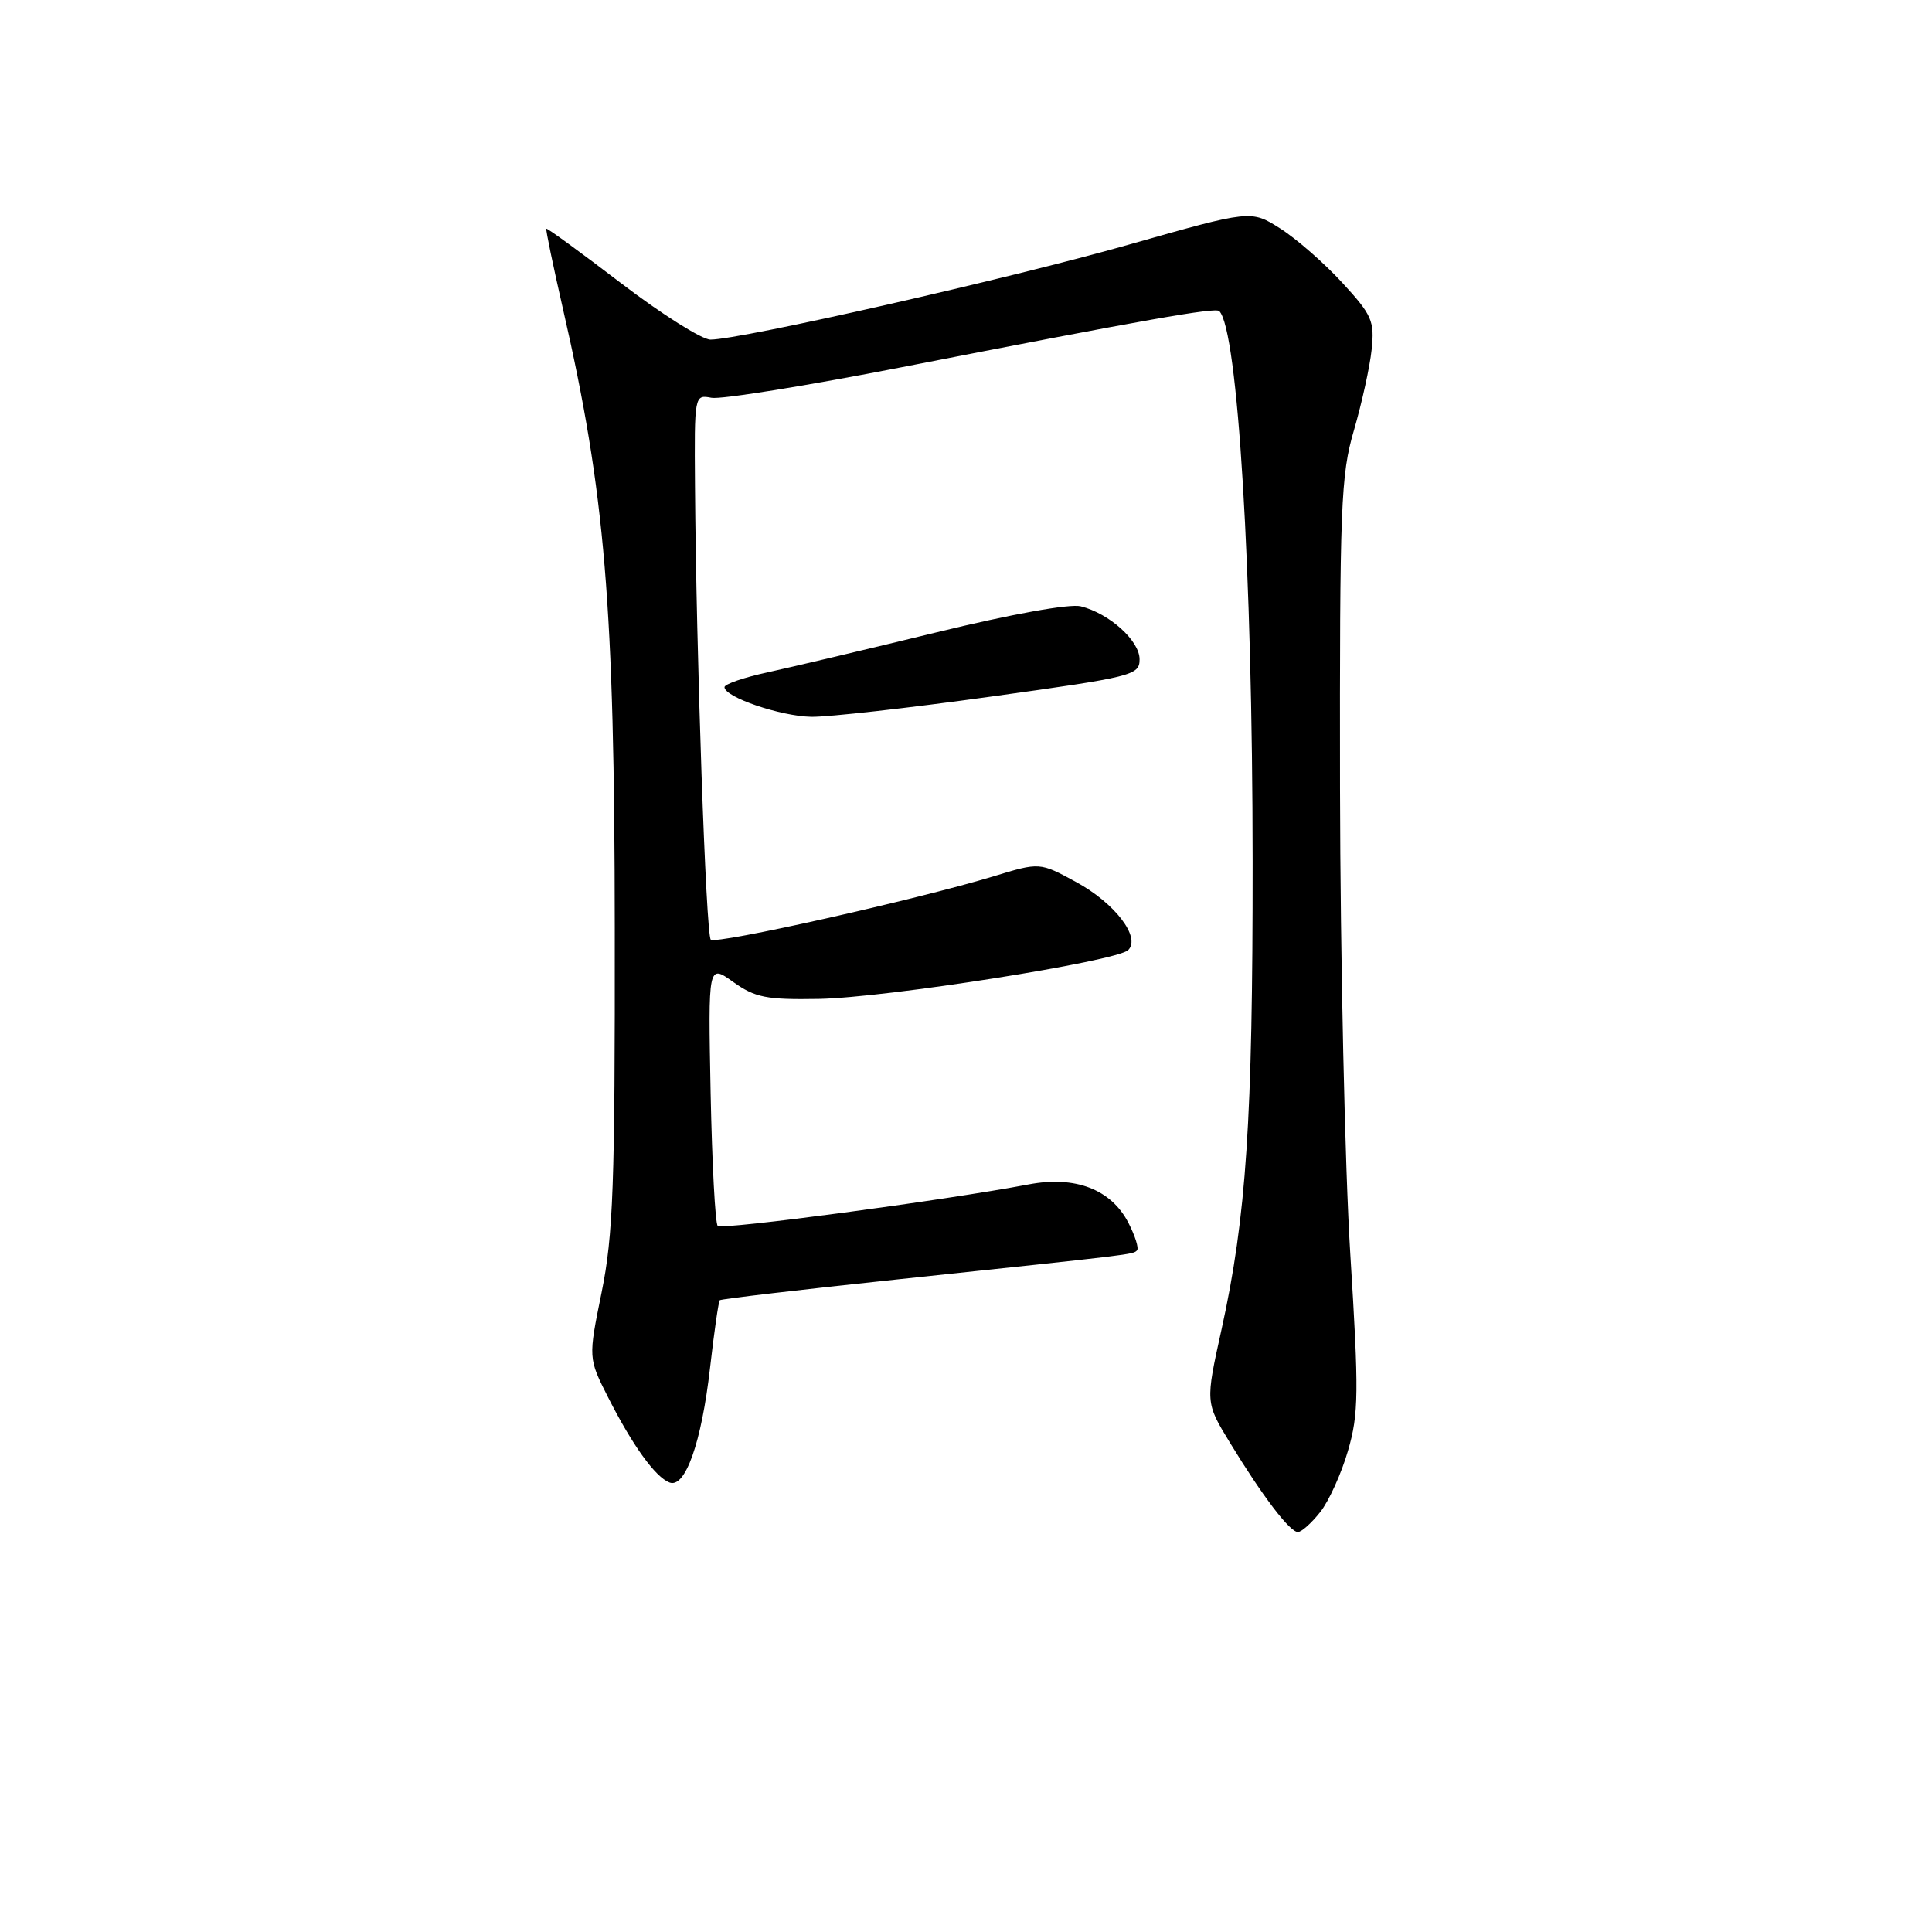<?xml version="1.0" encoding="UTF-8" standalone="no"?>
<!DOCTYPE svg PUBLIC "-//W3C//DTD SVG 1.1//EN" "http://www.w3.org/Graphics/SVG/1.1/DTD/svg11.dtd" >
<svg xmlns="http://www.w3.org/2000/svg" xmlns:xlink="http://www.w3.org/1999/xlink" version="1.1" viewBox="0 0 256 256">
 <g >
 <path fill="currentColor"
d=" M 174.95 200.34 C 176.10 198.88 177.75 195.23 178.62 192.22 C 180.04 187.36 180.07 184.52 178.92 166.13 C 178.21 154.78 177.60 127.05 177.56 104.50 C 177.51 67.00 177.66 62.94 179.41 57.00 C 180.45 53.42 181.51 48.62 181.75 46.33 C 182.15 42.53 181.80 41.74 177.84 37.44 C 175.45 34.84 171.76 31.62 169.63 30.27 C 165.76 27.82 165.76 27.82 149.63 32.40 C 133.75 36.92 98.14 45.00 94.14 45.00 C 93.02 45.00 87.70 41.65 82.33 37.55 C 76.96 33.45 72.49 30.19 72.39 30.30 C 72.29 30.41 73.29 35.22 74.61 41.00 C 80.19 65.34 81.43 80.18 81.46 123.00 C 81.50 157.01 81.25 163.71 79.72 171.23 C 77.94 179.96 77.94 179.96 80.59 185.18 C 83.81 191.53 86.83 195.72 88.71 196.44 C 90.80 197.25 92.96 191.14 94.09 181.20 C 94.63 176.47 95.21 172.46 95.37 172.29 C 95.54 172.12 106.22 170.87 119.09 169.51 C 150.62 166.17 150.10 166.24 150.66 165.68 C 150.93 165.41 150.41 163.76 149.51 162.01 C 147.22 157.59 142.48 155.77 136.31 156.94 C 125.13 159.06 95.66 162.99 95.10 162.44 C 94.77 162.11 94.35 154.17 94.16 144.79 C 93.83 127.74 93.83 127.74 97.16 130.12 C 100.07 132.19 101.54 132.48 108.50 132.36 C 117.44 132.20 147.95 127.38 149.49 125.89 C 151.20 124.21 147.72 119.66 142.60 116.88 C 137.77 114.25 137.77 114.25 131.64 116.12 C 121.45 119.21 94.84 125.18 94.18 124.51 C 93.54 123.88 92.25 86.55 92.09 64.39 C 92.00 52.31 92.01 52.28 94.27 52.71 C 95.52 52.95 106.89 51.12 119.52 48.65 C 151.86 42.33 161.04 40.71 161.56 41.22 C 164.02 43.69 165.97 75.66 165.98 114.14 C 166.00 148.44 165.15 161.23 161.86 176.16 C 159.72 185.83 159.72 185.83 162.97 191.16 C 167.29 198.25 170.90 203.00 171.98 203.00 C 172.46 203.00 173.80 201.80 174.95 200.34 Z  M 131.25 92.31 C 150.14 89.69 151.00 89.48 151.00 87.36 C 151.00 84.90 147.00 81.29 143.21 80.34 C 141.76 79.97 133.97 81.38 124.13 83.78 C 114.98 86.01 104.91 88.39 101.75 89.08 C 98.59 89.76 96.00 90.65 96.00 91.05 C 96.00 92.37 103.40 94.90 107.50 94.98 C 109.70 95.02 120.39 93.82 131.25 92.31 Z "/>
</g>
</svg>